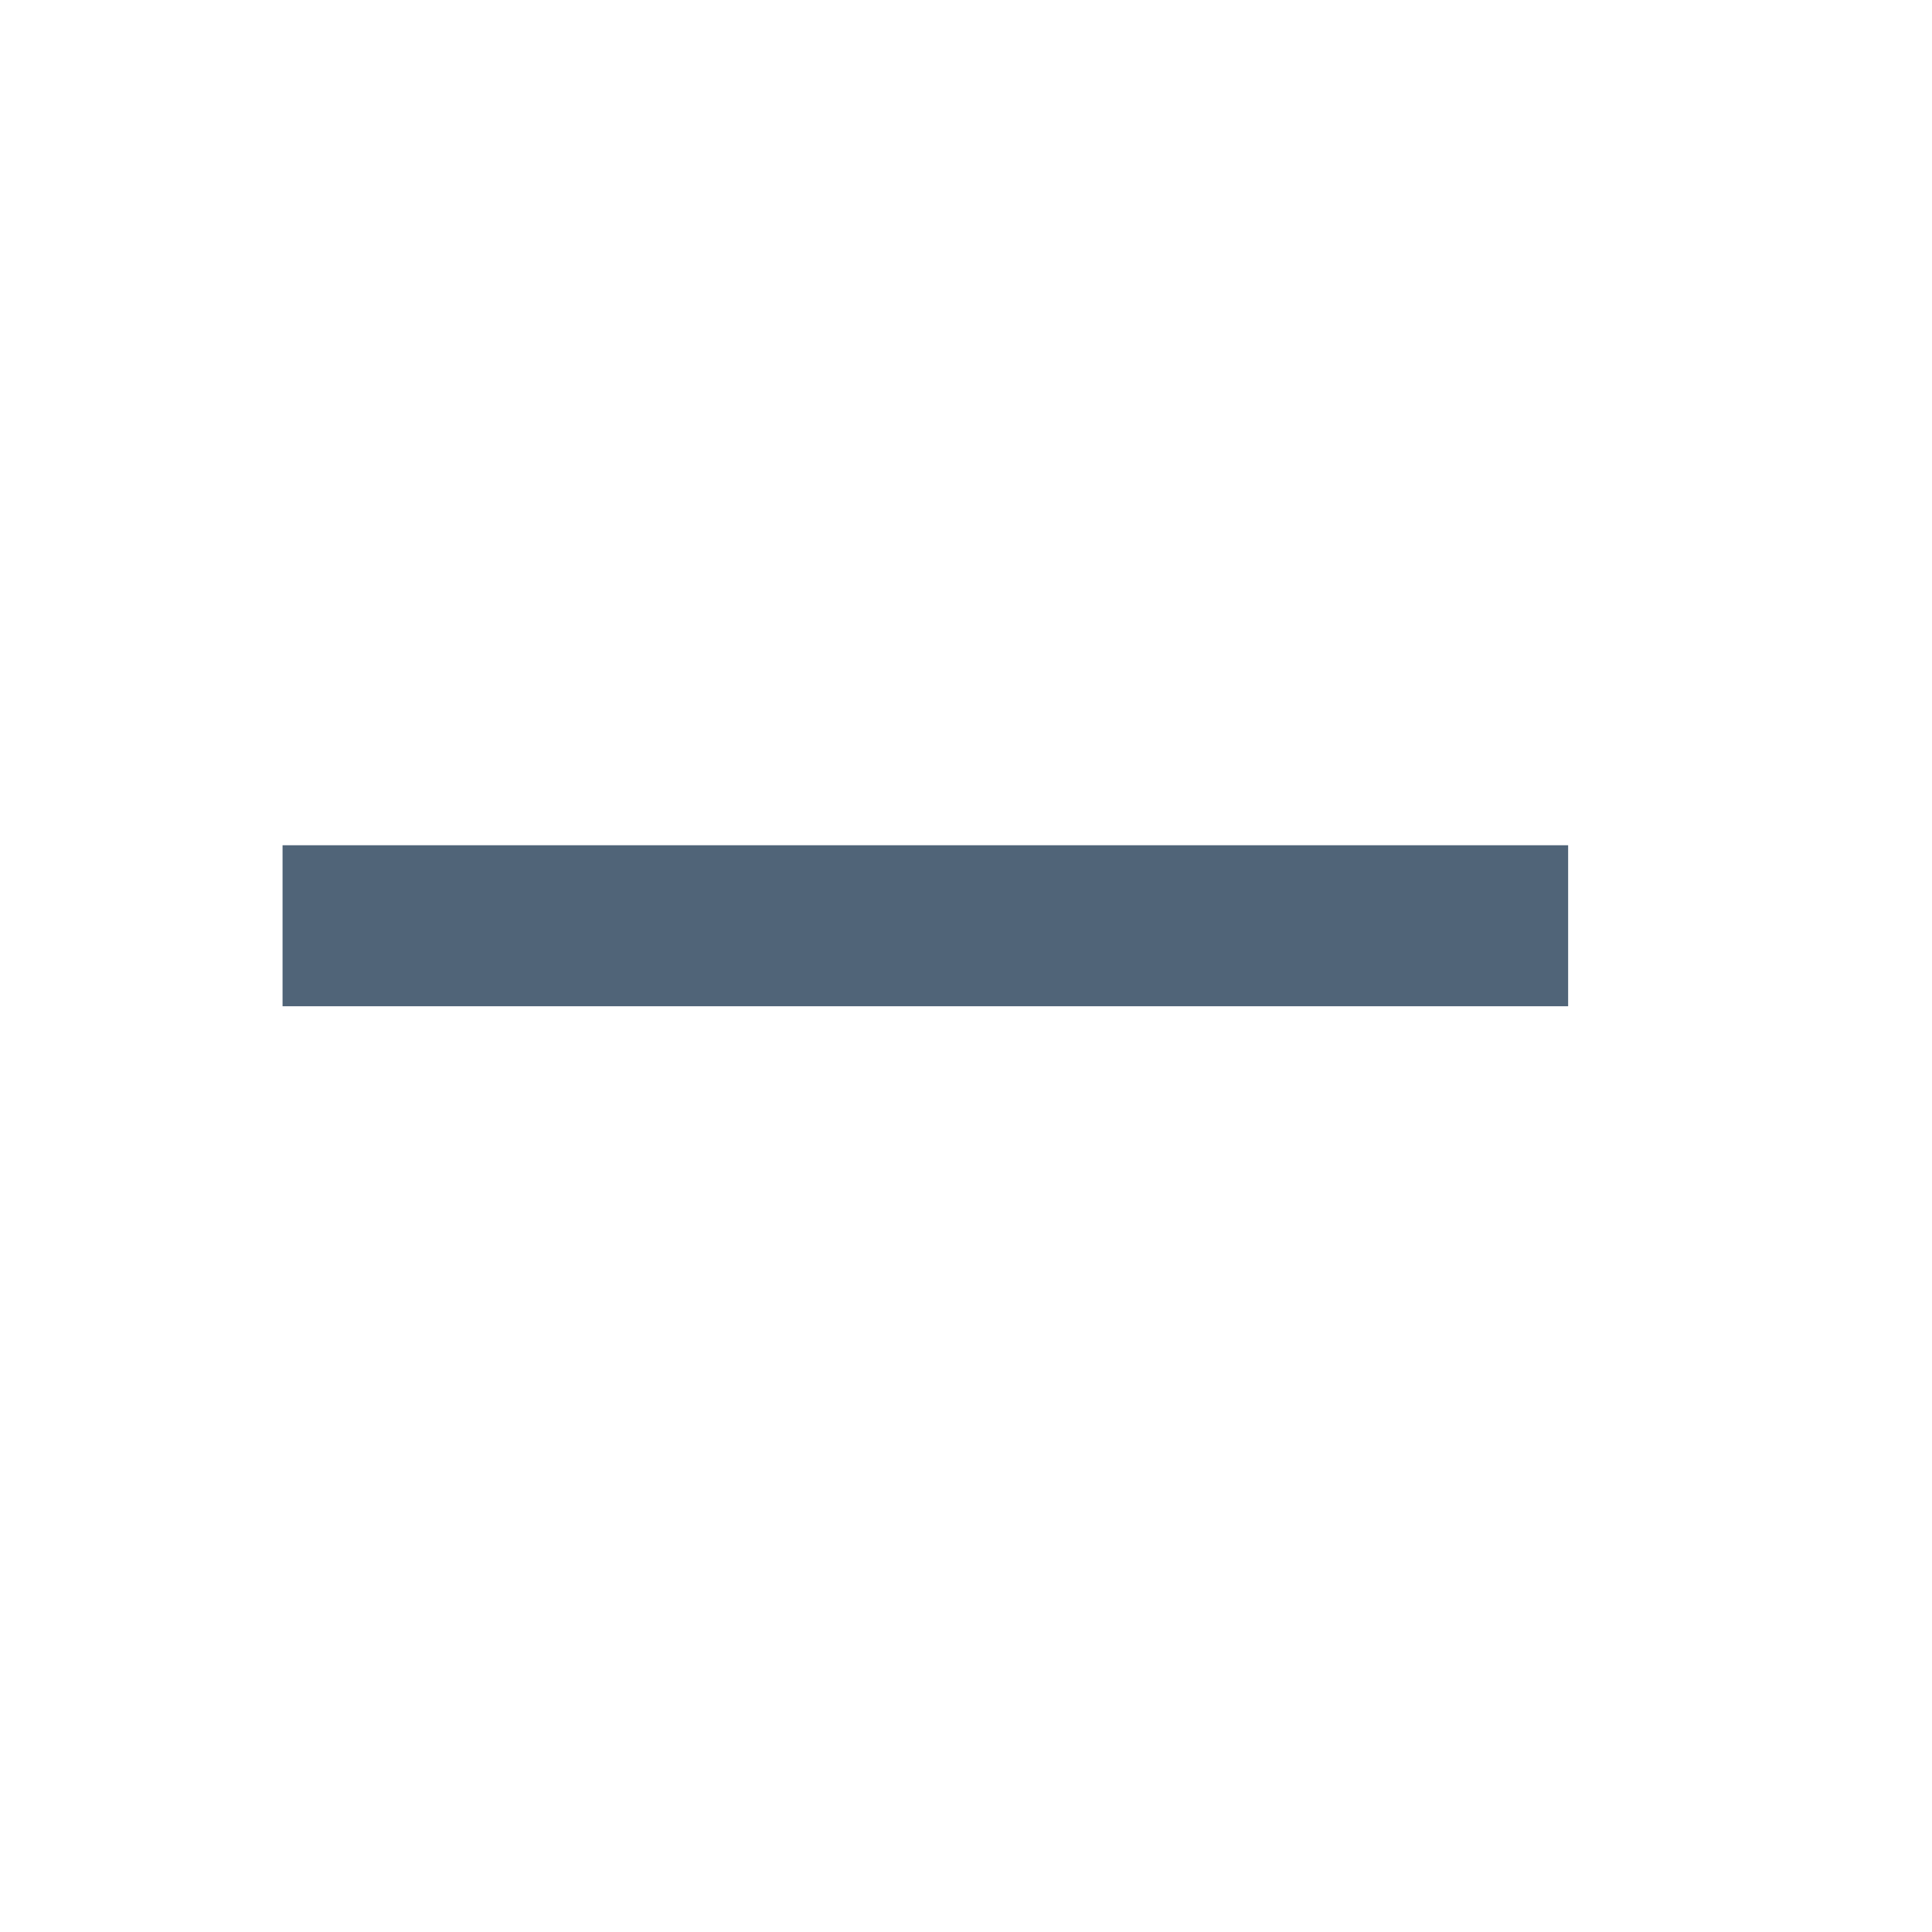 <svg xmlns="http://www.w3.org/2000/svg" viewBox="0 0 24 24" width="24" height="24"><style>tspan { white-space:pre }.shp0 { fill: #506478;stroke: #506478 } </style><path class="shp0" d="M18.98 11L18.98 12L4.01 12L4.01 11L18.98 11Z" /></svg>